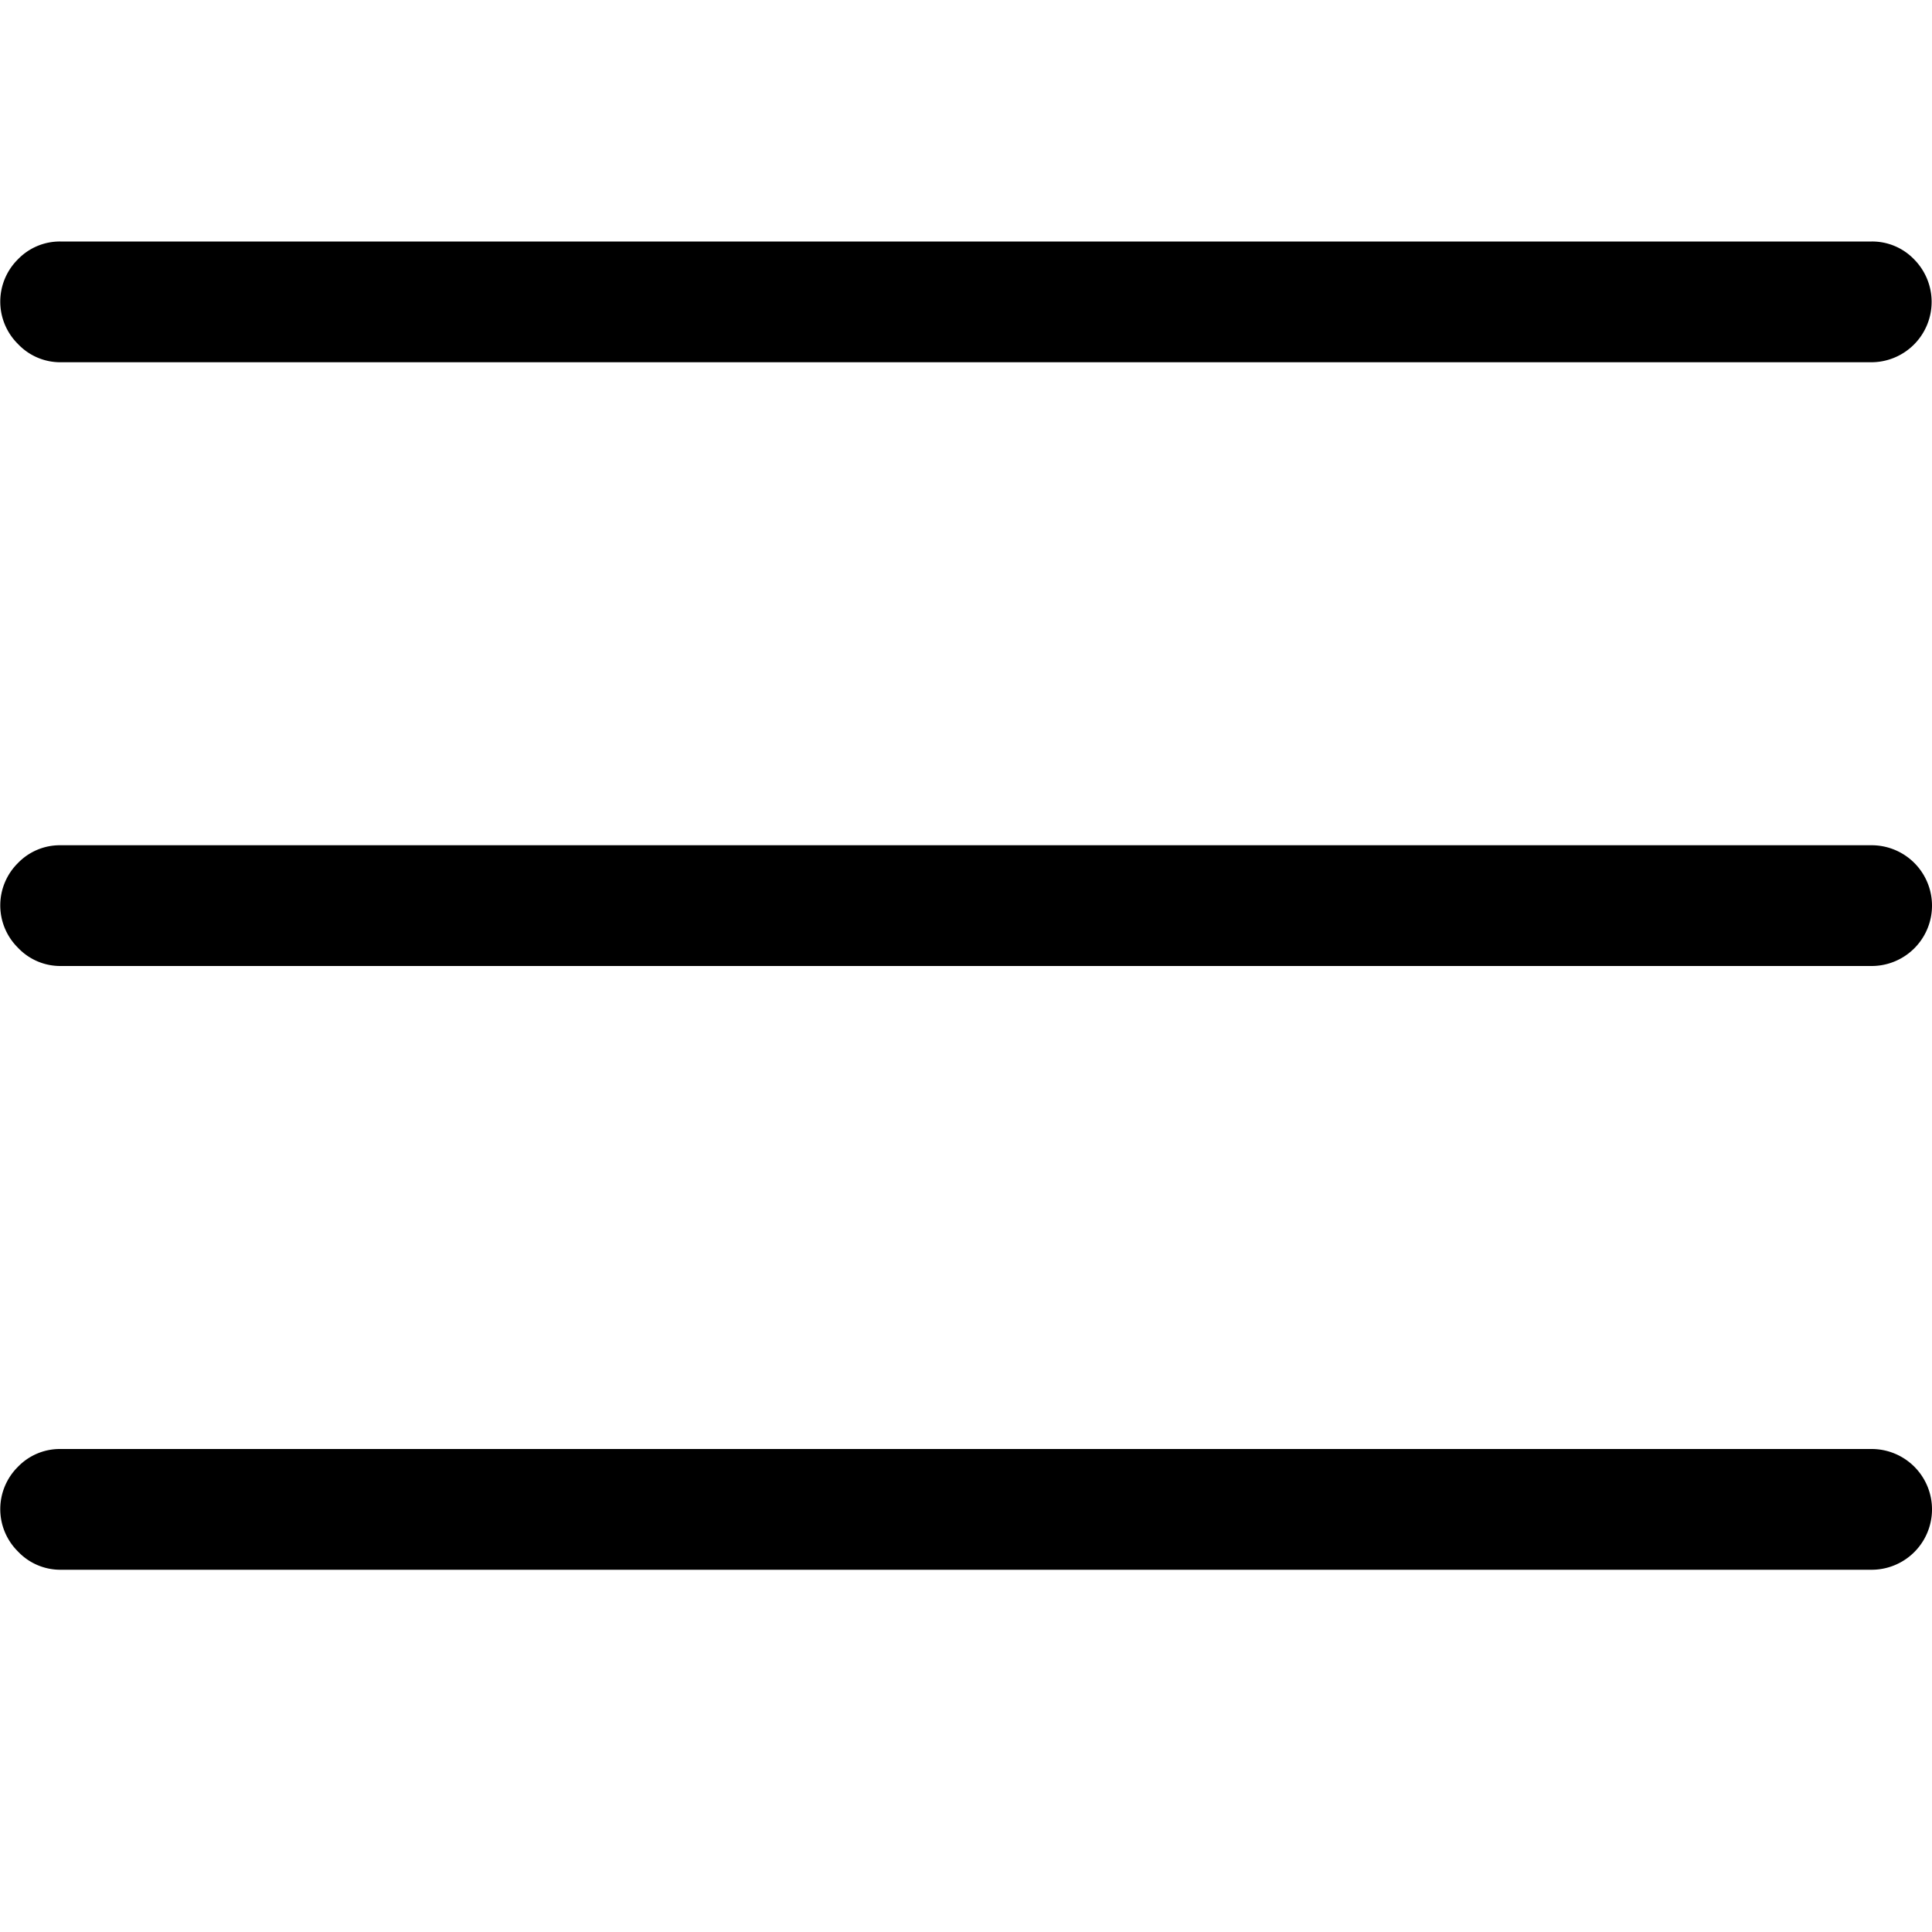 <svg xmlns="http://www.w3.org/2000/svg" width="16" height="16" viewBox="0 0 16 16">
  <path d="M15.5,13a.5.5,0,0,0,0-1H.5a.482.482,0,0,0-.352.148.493.493,0,0,0,0,.7A.482.482,0,0,0,.5,13Zm0-5a.5.5,0,0,0,0-1H.5a.482.482,0,0,0-.352.148.493.493,0,0,0,0,.7A.482.482,0,0,0,.5,8Zm0-5a.5.5,0,0,0,.352-.852A.482.482,0,0,0,15.5,2H.5a.482.482,0,0,0-.352.148.493.493,0,0,0,0,.7A.482.482,0,0,0,.5,3Z"/>
</svg>

